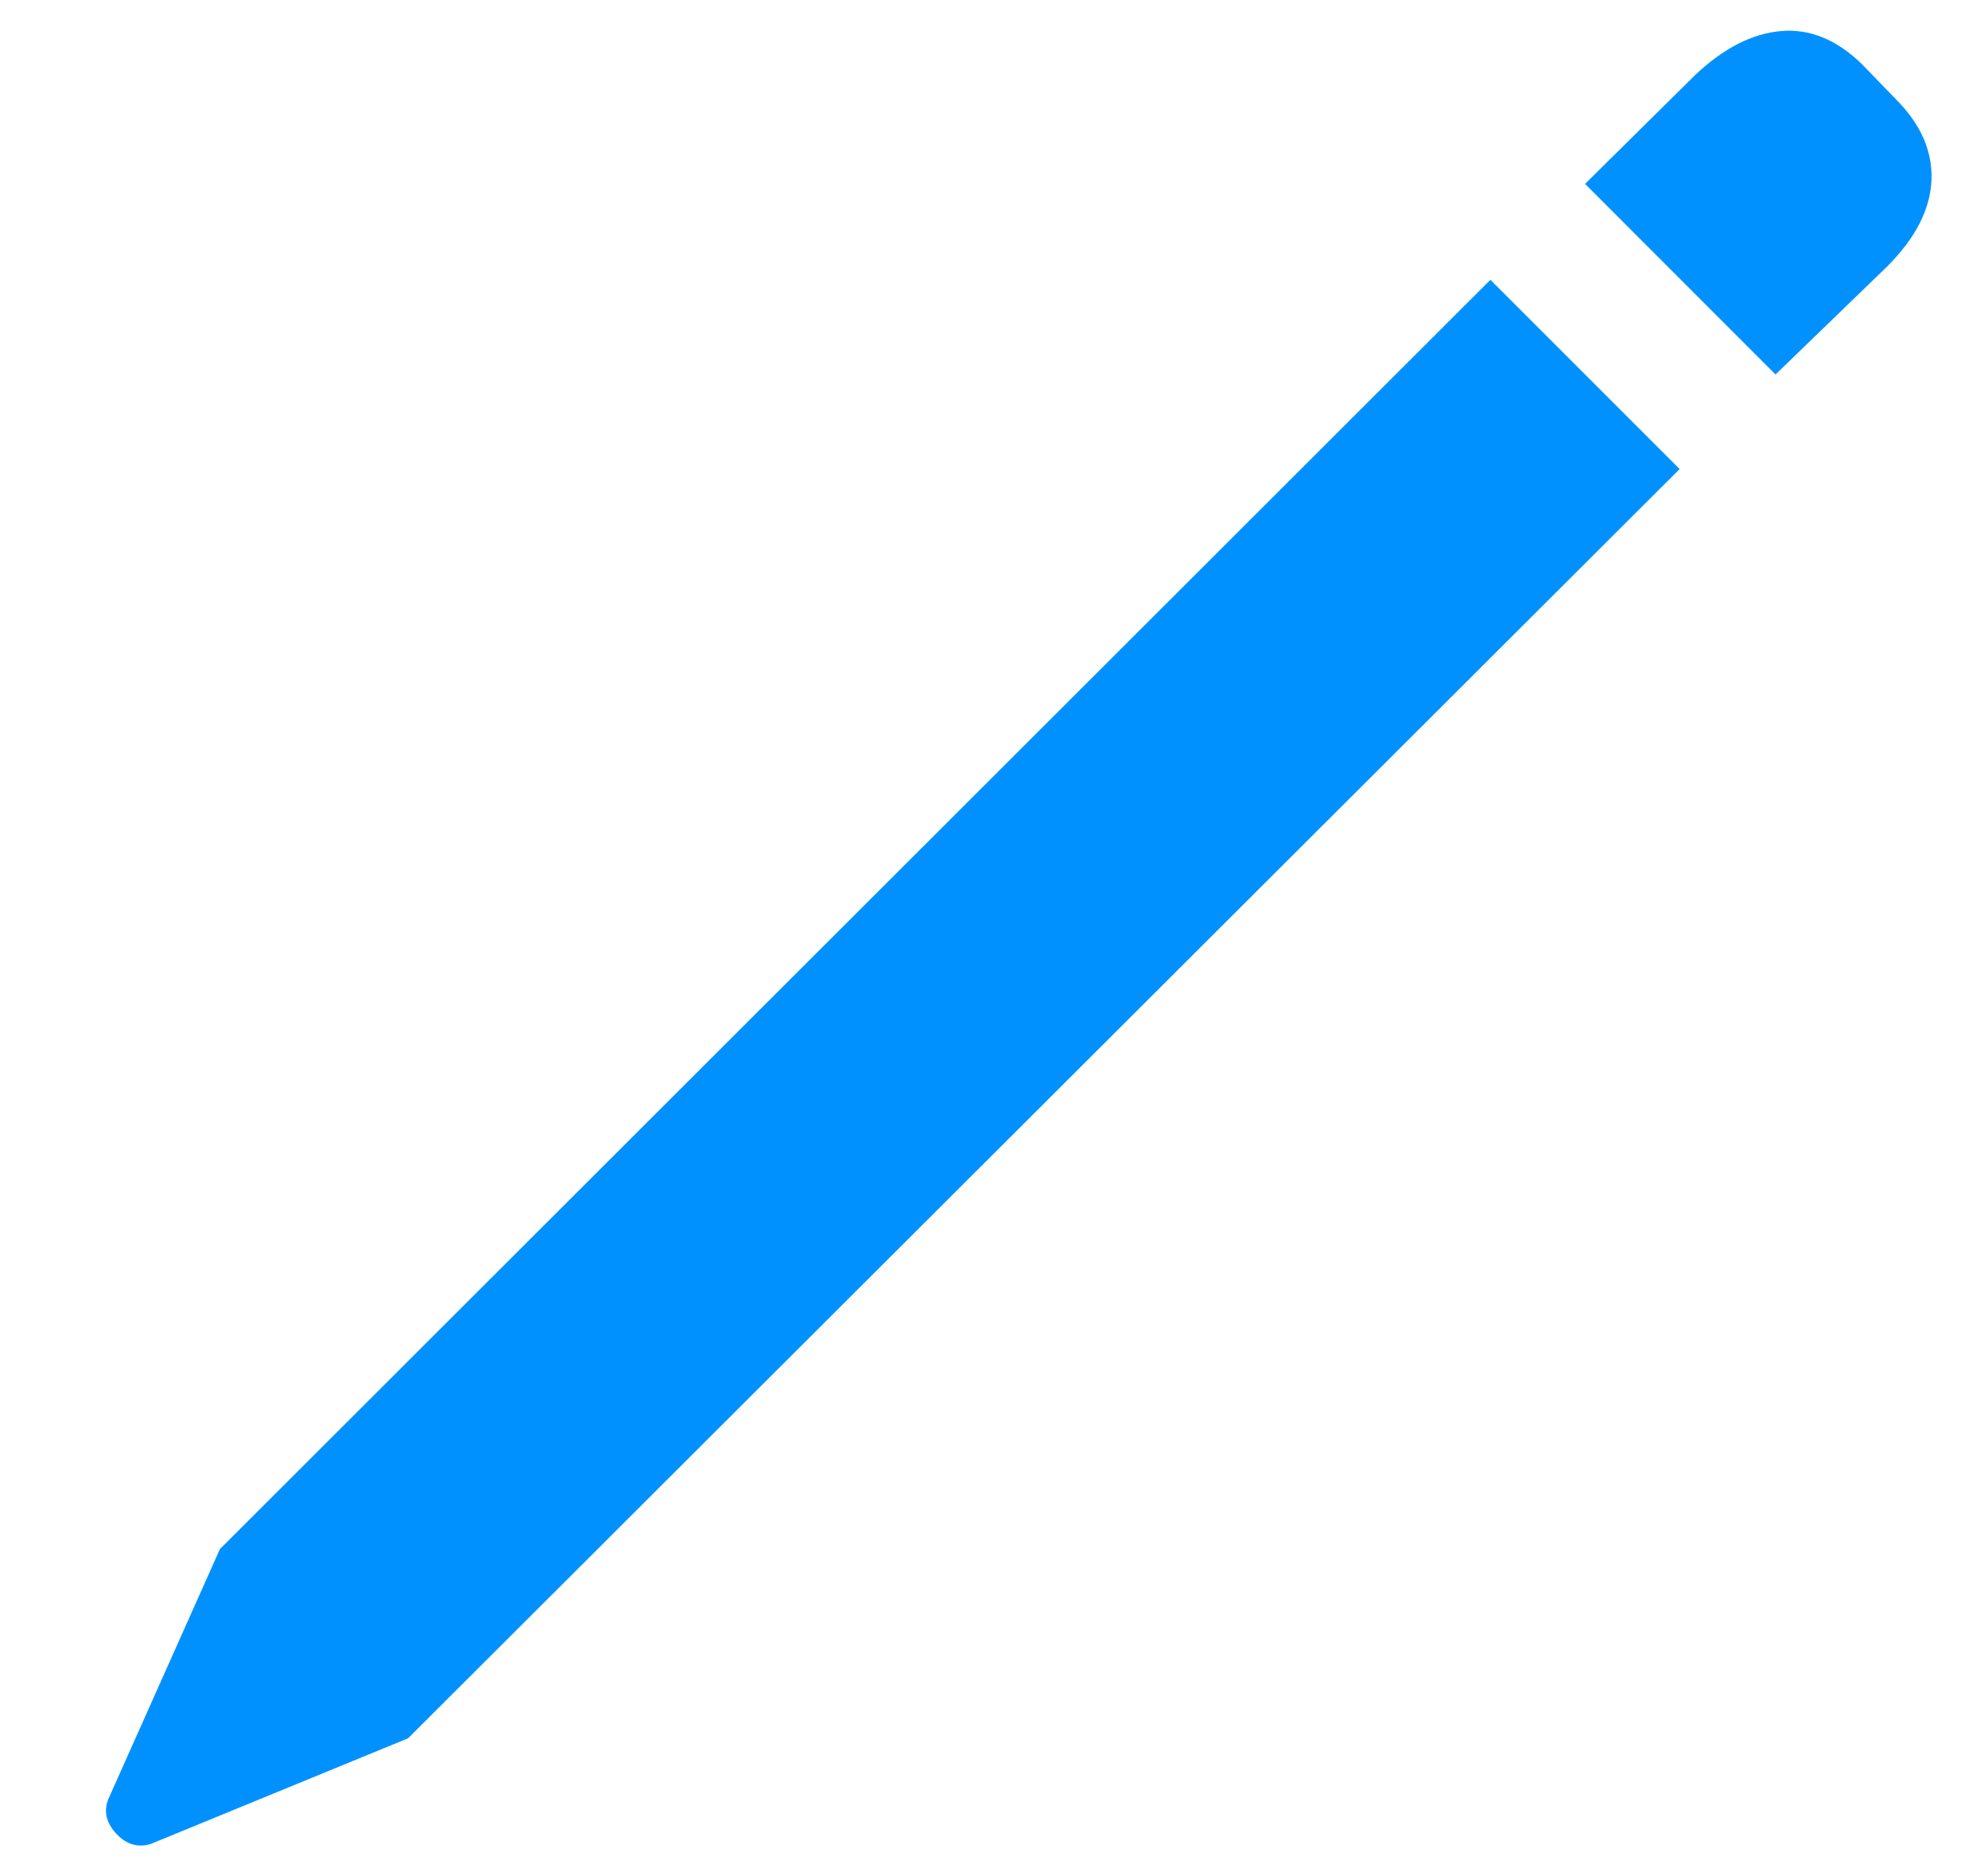 <?xml version="1.0" encoding="UTF-8"?>
<svg width="16px" height="15px" viewBox="0 0 16 15" version="1.1" xmlns="http://www.w3.org/2000/svg" xmlns:xlink="http://www.w3.org/1999/xlink">
    <title>edit</title>
    <g id="Icons" stroke="none" stroke-width="1" fill="none" fill-rule="evenodd">
        <g id="edit" transform="translate(-17, -18)" fill="#0091FF" fill-rule="nonzero">
            <path d="M31.29,21.014 L32.188,20.145 C32.416,19.917 32.535,19.686 32.545,19.451 C32.555,19.217 32.459,18.999 32.257,18.797 L31.983,18.514 C31.781,18.318 31.565,18.23 31.334,18.25 C31.103,18.27 30.873,18.387 30.645,18.602 L29.757,19.48 L31.29,21.014 Z M18.214,32.84 L20.284,31.99 L30.518,21.775 L28.995,20.252 L18.77,30.467 L17.872,32.479 C17.833,32.576 17.854,32.669 17.935,32.757 C18.017,32.845 18.11,32.872 18.214,32.84 Z"></path>
        </g>
    </g>
</svg>